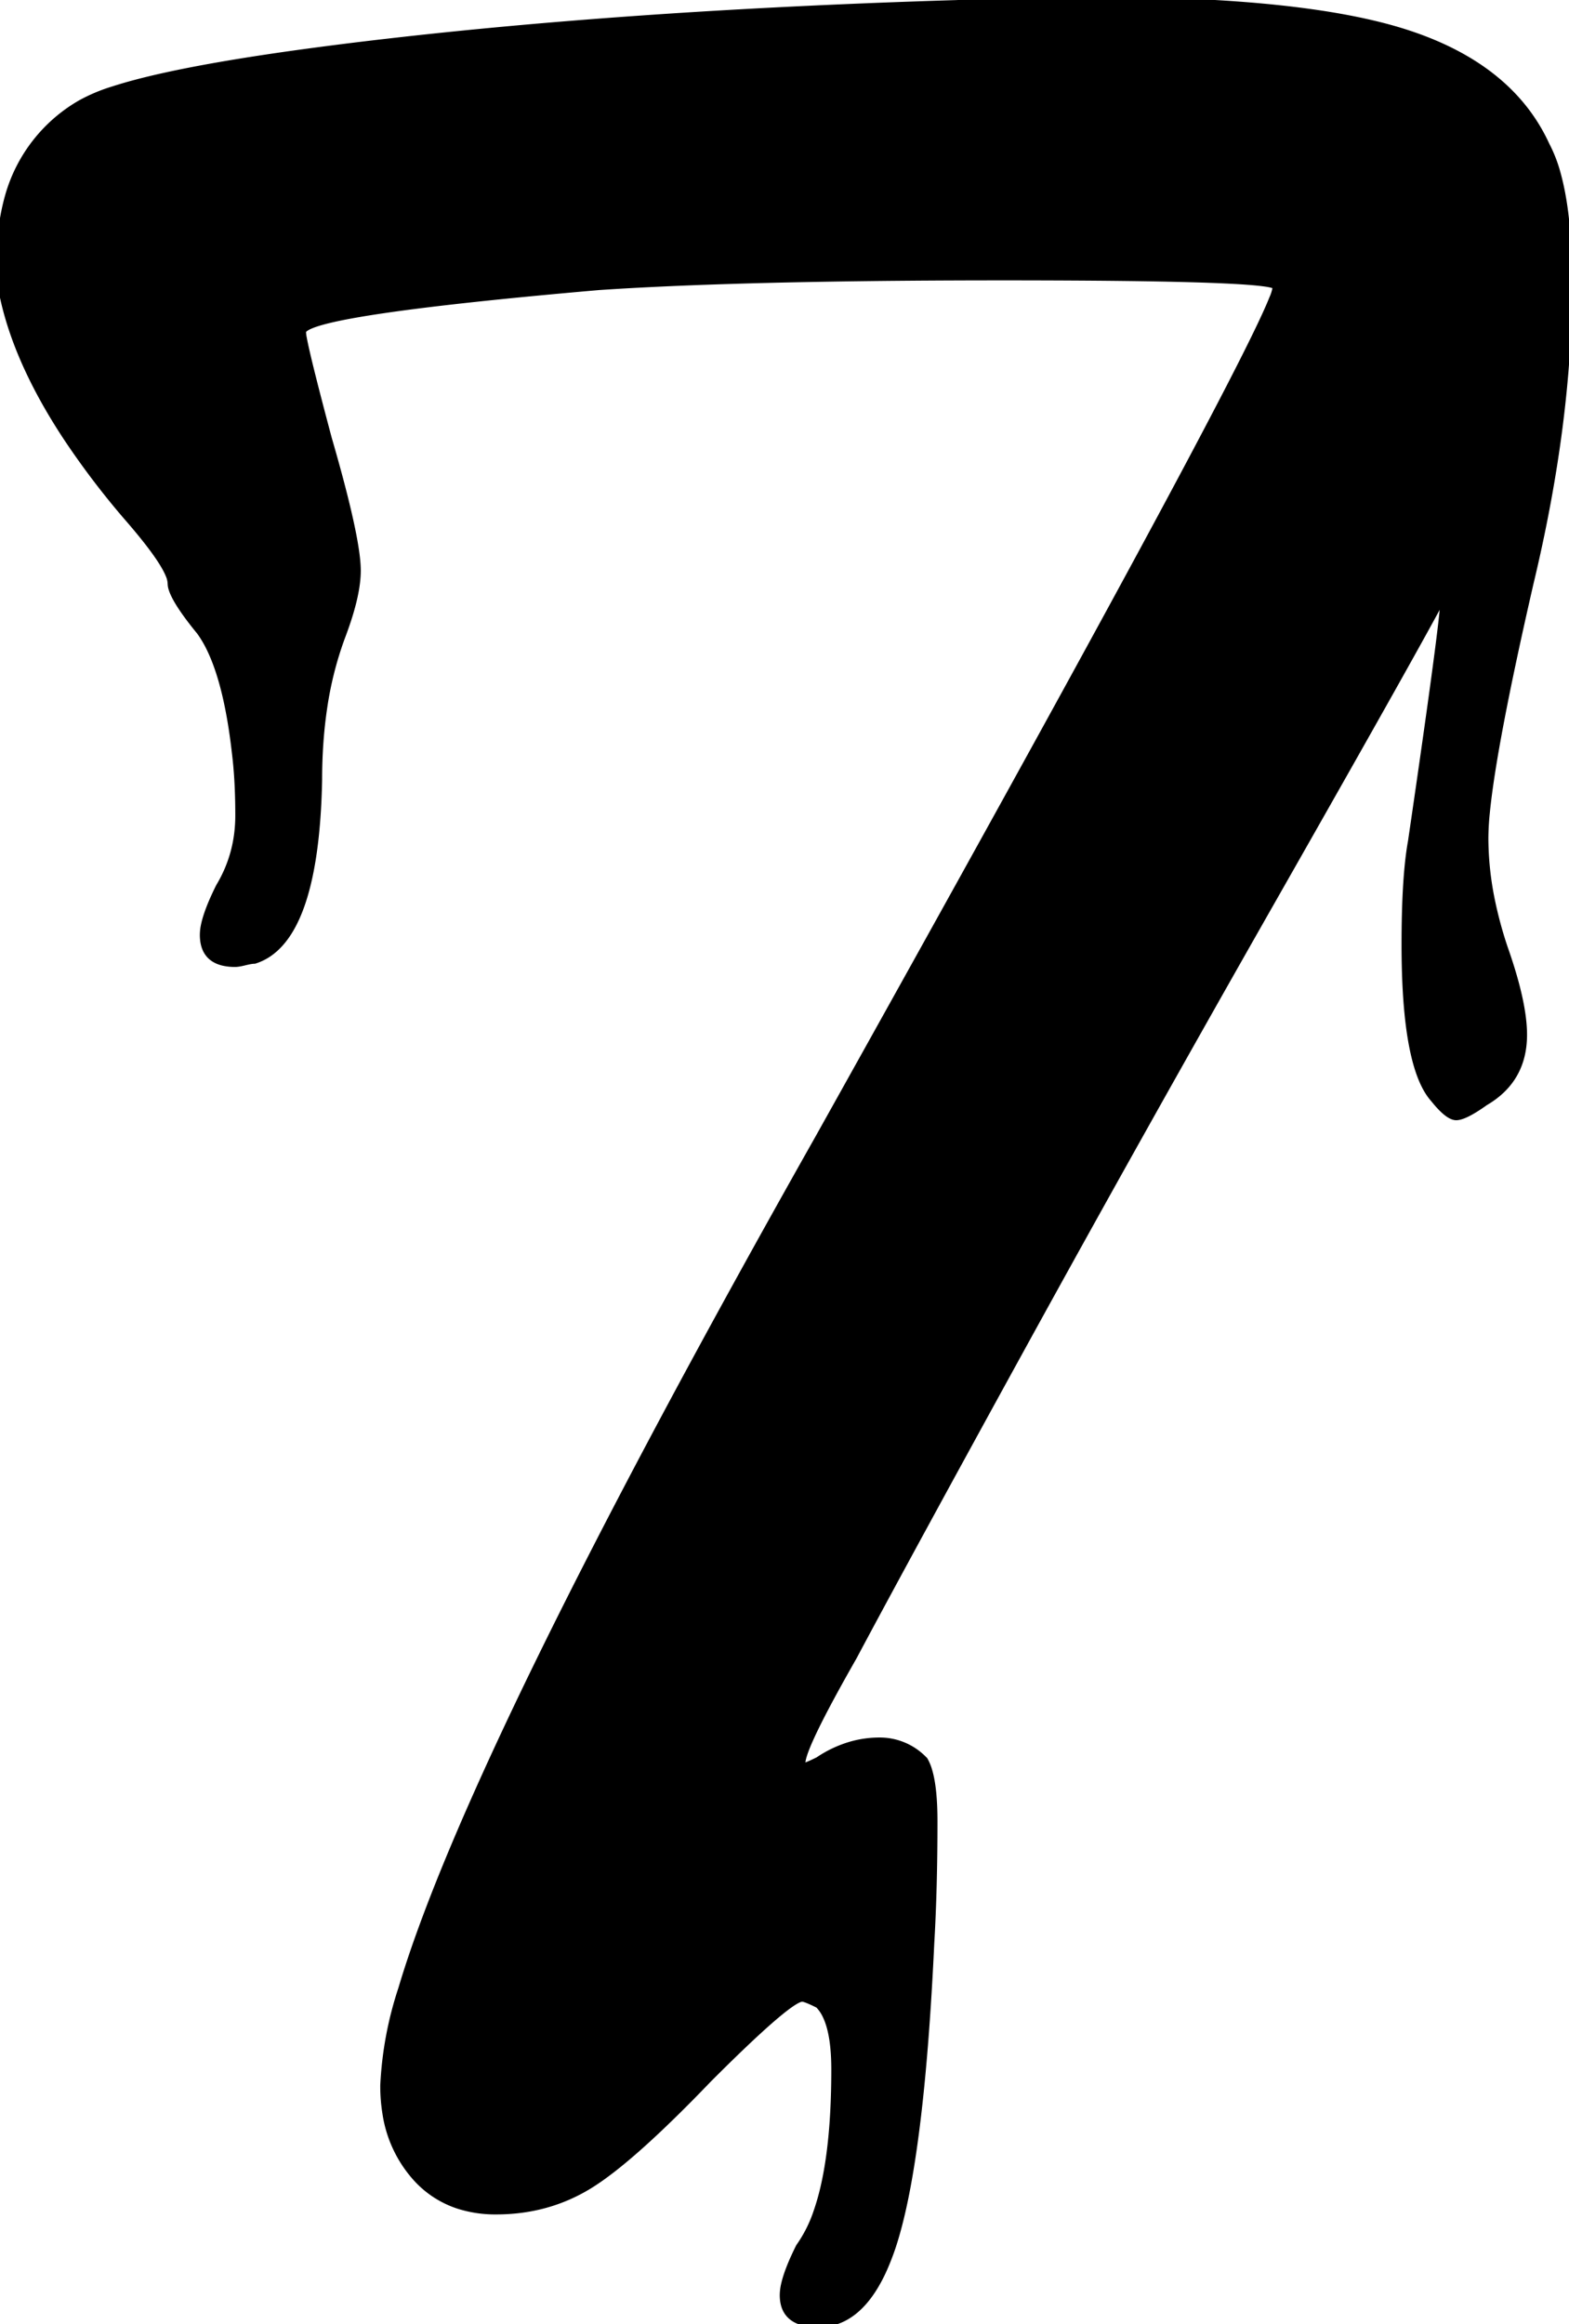 <svg width="62.337" height="92.288" viewBox="0 0 62.337 92.288" xmlns="http://www.w3.org/2000/svg"><g id="svgGroup" stroke-linecap="round" fill-rule="evenodd" font-size="9pt" stroke="#000" stroke-width="0.25" fill="black" style="stroke:#000;stroke-width:0.25;fill:black"><path d="M 31.873 70.016 L 31.873 70.144 A 0.291 0.291 0 0 0 31.94 70.134 Q 32.105 70.092 32.513 69.888 A 4.586 4.586 0 0 1 33.887 69.257 A 4.12 4.12 0 0 1 34.945 69.12 A 2.443 2.443 0 0 1 36.687 69.839 A 3.206 3.206 0 0 1 36.737 69.888 A 1.847 1.847 0 0 1 36.913 70.309 Q 37.121 71.004 37.121 72.32 Q 37.121 75.008 36.993 77.184 Q 36.609 85.376 35.585 88.832 A 10.074 10.074 0 0 1 35.107 90.136 Q 34.453 91.575 33.514 92.052 A 2.18 2.18 0 0 1 32.513 92.288 A 2.513 2.513 0 0 1 31.99 92.239 Q 31.22 92.074 31.12 91.362 A 1.619 1.619 0 0 1 31.105 91.136 A 1.918 1.918 0 0 1 31.152 90.738 Q 31.239 90.336 31.481 89.777 A 11.515 11.515 0 0 1 31.745 89.216 A 5.327 5.327 0 0 0 32.453 87.805 Q 33.153 85.786 33.153 82.176 Q 33.153 80.761 32.805 80.042 A 1.544 1.544 0 0 0 32.513 79.616 Q 32.008 79.364 31.876 79.36 A 0.137 0.137 0 0 0 31.873 79.36 Q 31.434 79.36 29.018 81.713 A 92.201 92.201 0 0 0 28.161 82.56 Q 25.089 85.76 23.425 86.784 Q 21.761 87.808 19.713 87.808 A 4.805 4.805 0 0 1 18.213 87.585 A 3.894 3.894 0 0 1 16.449 86.4 A 4.93 4.93 0 0 1 15.321 83.933 A 6.8 6.8 0 0 1 15.233 82.816 A 14.304 14.304 0 0 1 15.945 78.984 Q 18.743 69.562 32.513 45.184 Q 49.094 15.524 50.549 11.857 A 1.689 1.689 0 0 0 50.689 11.392 Q 50.689 11.058 42.554 11.015 A 491.439 491.439 0 0 0 39.937 11.008 Q 31.391 11.008 25.976 11.269 A 118.155 118.155 0 0 0 23.809 11.392 Q 12.656 12.362 12.065 13.102 A 0.132 0.132 0 0 0 12.033 13.184 A 1.66 1.66 0 0 0 12.066 13.434 Q 12.217 14.258 13.057 17.408 Q 14.044 20.808 14.185 22.235 A 4.332 4.332 0 0 1 14.209 22.656 Q 14.209 23.581 13.686 25.028 A 16.157 16.157 0 0 1 13.569 25.344 A 14.017 14.017 0 0 0 12.869 28.145 Q 12.673 29.476 12.673 30.976 Q 12.56 36.61 10.662 37.88 A 2.146 2.146 0 0 1 10.113 38.144 A 0.761 0.761 0 0 0 10.03 38.149 Q 9.949 38.158 9.837 38.183 A 3.729 3.729 0 0 0 9.729 38.208 Q 9.526 38.259 9.404 38.269 A 0.692 0.692 0 0 1 9.345 38.272 A 2.072 2.072 0 0 1 8.861 38.221 Q 8.065 38.029 8.065 37.12 A 1.918 1.918 0 0 1 8.112 36.722 Q 8.199 36.32 8.441 35.761 A 11.515 11.515 0 0 1 8.705 35.2 Q 9.473 33.92 9.473 32.384 Q 9.473 31.306 9.397 30.453 A 13.78 13.78 0 0 0 9.345 29.952 Q 9.036 27.174 8.314 25.719 A 4.392 4.392 0 0 0 7.937 25.088 Q 7 23.944 6.825 23.392 A 0.752 0.752 0 0 1 6.785 23.168 A 0.949 0.949 0 0 0 6.699 22.821 Q 6.393 22.08 4.993 20.48 A 32.312 32.312 0 0 1 2.648 17.387 Q 0.442 14.048 0.001 11.136 L 0.001 10.24 A 8.734 8.734 0 0 1 0.329 7.77 A 6.201 6.201 0 0 1 3.201 4.096 A 6.731 6.731 0 0 1 4.496 3.552 Q 6.777 2.811 11.794 2.114 A 156.495 156.495 0 0 1 15.361 1.664 Q 24.682 0.589 36.345 0.182 A 370.72 370.72 0 0 1 38.017 0.128 Q 39.937 0 43.521 0 Q 51.969 0 56.001 1.344 Q 60.033 2.688 61.441 5.76 A 5.597 5.597 0 0 1 61.892 6.935 Q 62.224 8.148 62.308 9.961 A 28.166 28.166 0 0 1 62.337 11.264 Q 62.337 16.768 60.801 23.168 Q 59.333 29.561 59.067 32.264 A 10.637 10.637 0 0 0 59.009 33.28 A 12.418 12.418 0 0 0 59.278 35.798 A 16.164 16.164 0 0 0 59.777 37.632 Q 60.545 39.808 60.545 41.088 Q 60.545 42.88 59.009 43.776 Q 58.113 44.416 57.793 44.352 Q 57.473 44.288 56.961 43.648 Q 55.809 42.368 55.809 37.504 Q 55.809 34.816 56.065 33.408 A 1087.606 1087.606 0 0 0 56.367 31.332 Q 57.458 23.793 57.345 23.68 Q 56.267 25.716 51.378 34.309 A 3023.279 3023.279 0 0 1 50.689 35.52 Q 45.185 45.184 40.577 53.568 Q 36.141 61.639 34.077 65.499 A 335.683 335.683 0 0 0 33.921 65.792 Q 31.873 69.376 31.873 70.016 Z" vector-effect="non-scaling-stroke"/></g></svg>
